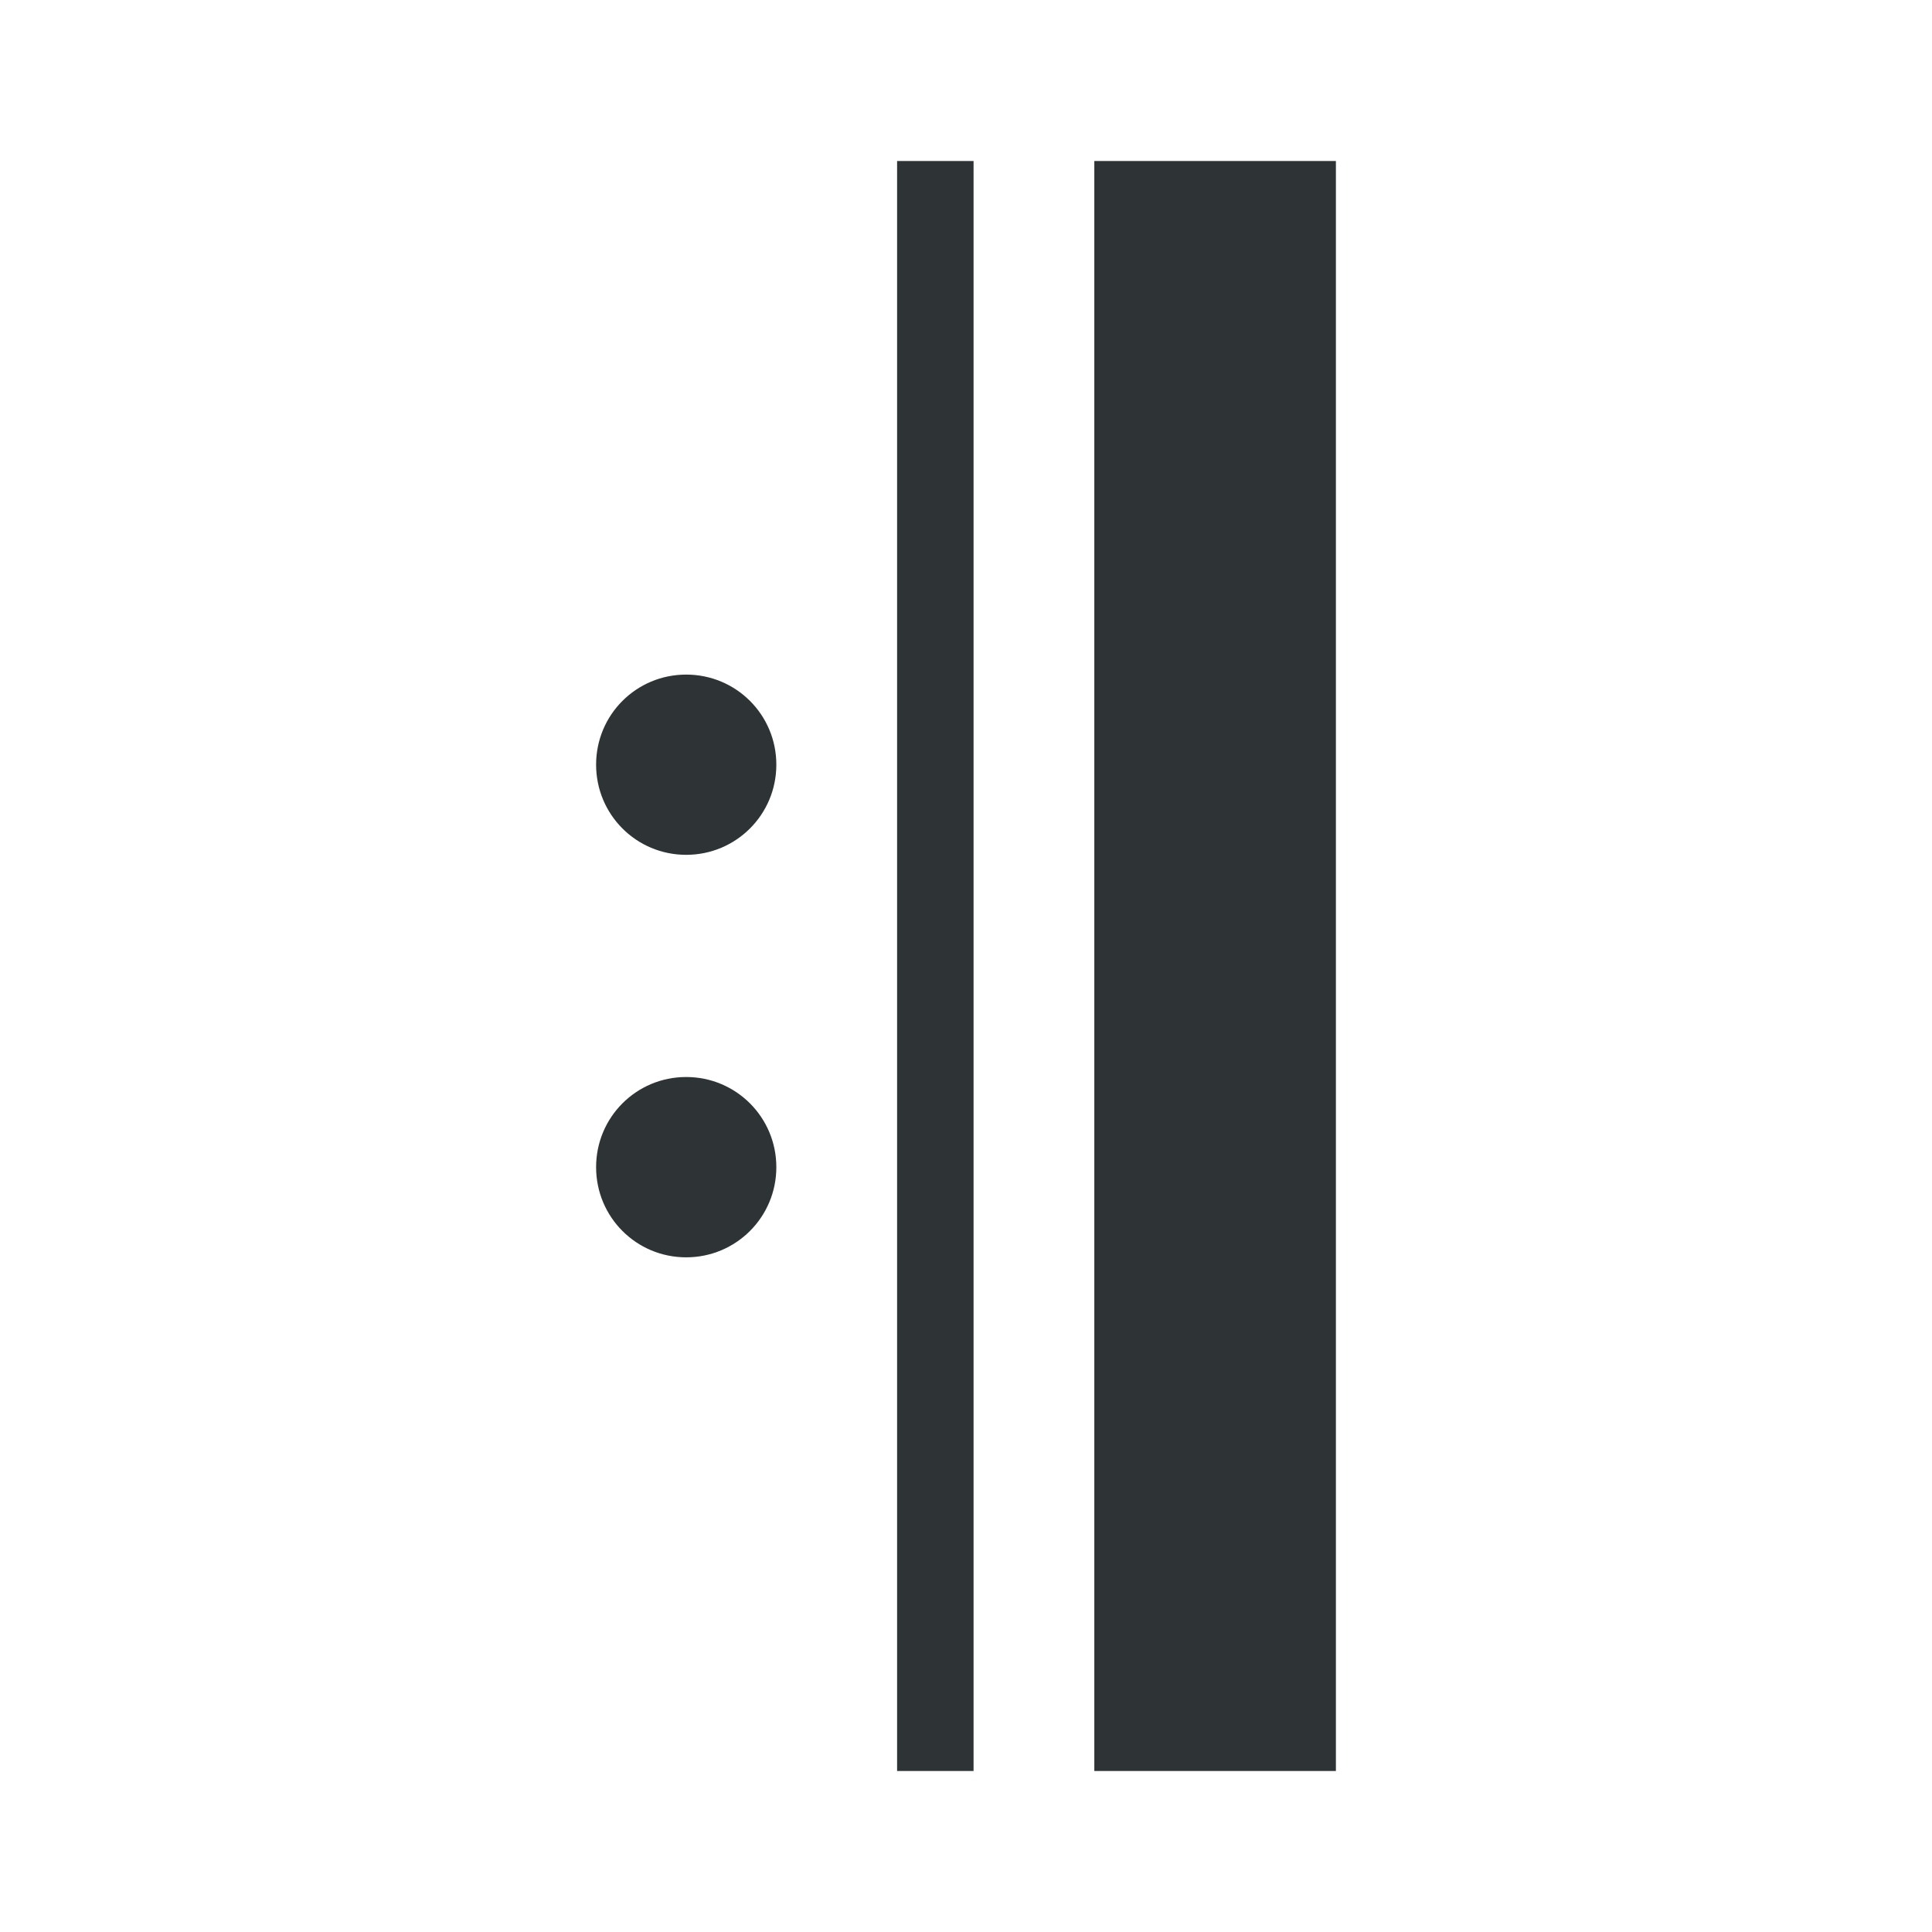 <?xml version="1.0" encoding="UTF-8"?>
<svg width="24" height="24" version="1.2" xmlns="http://www.w3.org/2000/svg"><path d="m16.595 2v20h-3.001v-20zm-4.501 0v20h-0.95v-20zm-3.57 6.38c0.62 0 1.12 0.499 1.12 1.119 0 0.62-0.5 1.12-1.12 1.12s-1.119-0.5-1.119-1.12c0-0.62 0.499-1.119 1.119-1.119zm0 4.999c0.62 0 1.12 0.5 1.12 1.12 0 0.62-0.5 1.12-1.12 1.12s-1.119-0.5-1.119-1.12c0-0.62 0.499-1.12 1.119-1.12z" fill="#2e3436"/></svg>
